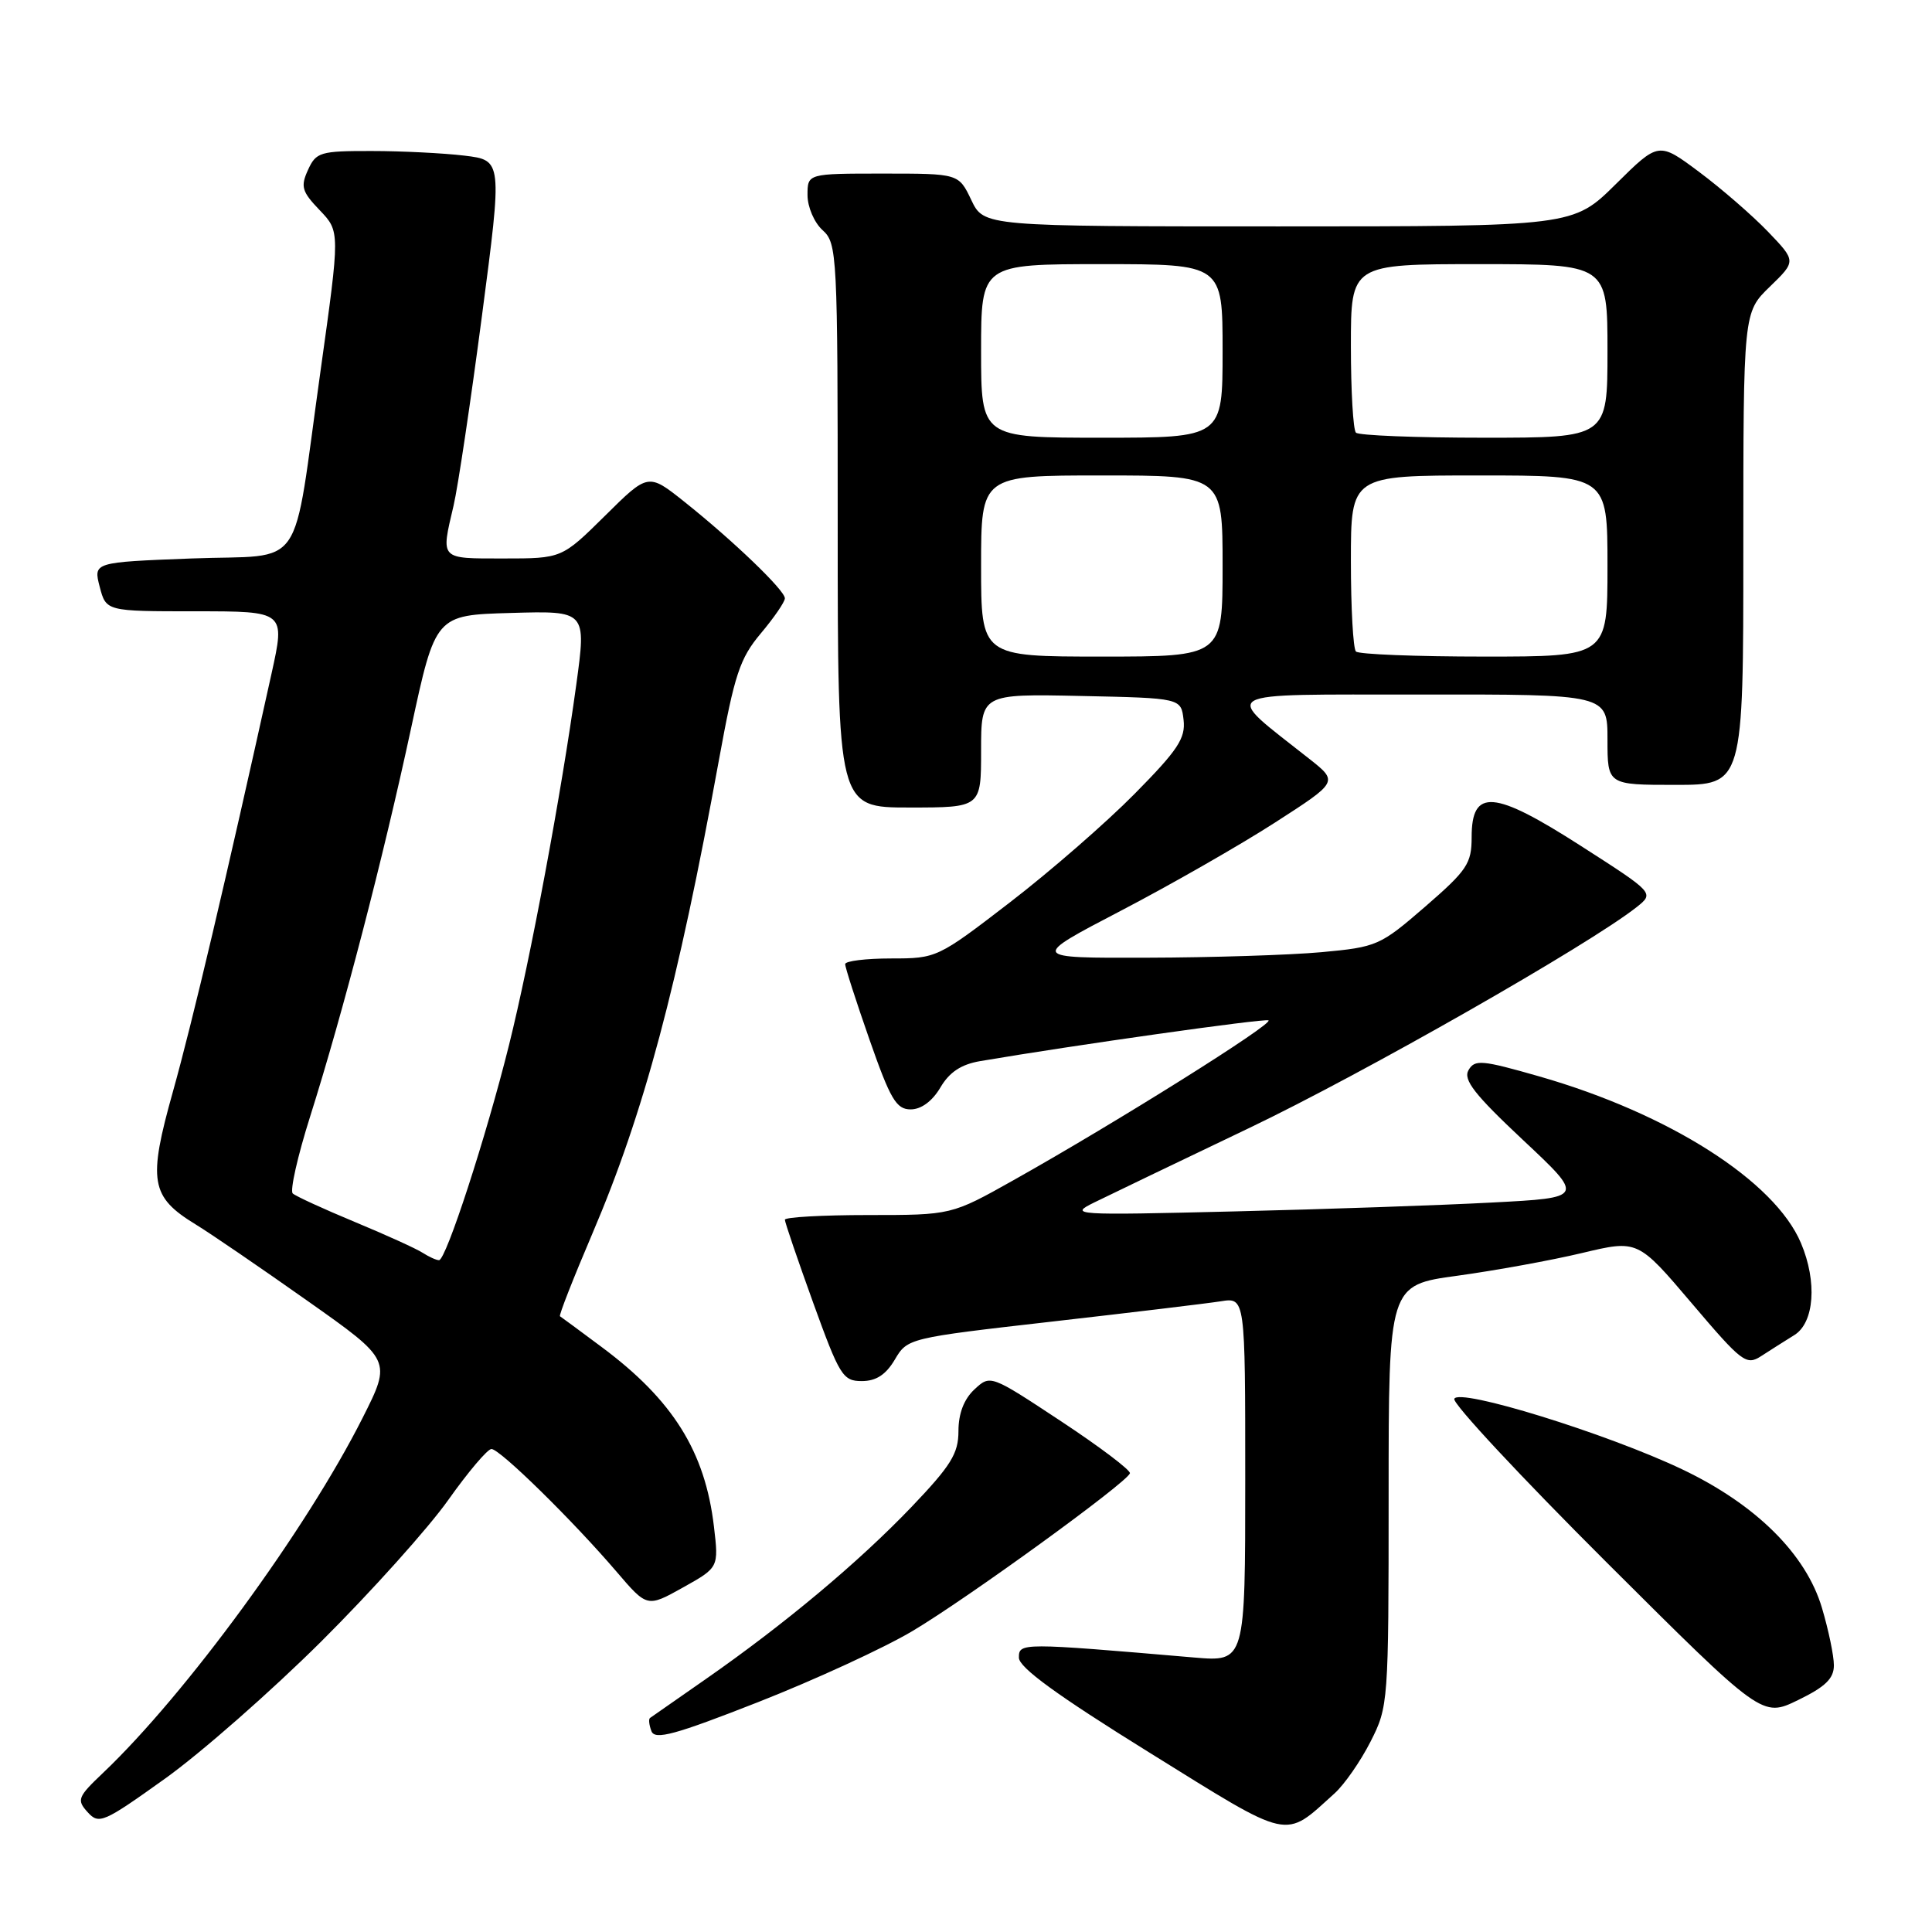 <?xml version="1.0" encoding="UTF-8" standalone="no"?>
<!DOCTYPE svg PUBLIC "-//W3C//DTD SVG 1.1//EN" "http://www.w3.org/Graphics/SVG/1.1/DTD/svg11.dtd" >
<svg xmlns="http://www.w3.org/2000/svg" xmlns:xlink="http://www.w3.org/1999/xlink" version="1.1" viewBox="0 0 256 256">
 <g >
 <path fill="currentColor"
d=" M 176.85 237.62 C 178.14 236.45 180.28 233.38 181.60 230.78 C 183.96 226.14 184.00 225.64 184.00 198.18 C 184.00 170.28 184.00 170.28 193.12 169.04 C 198.14 168.35 205.57 167.00 209.63 166.03 C 217.01 164.27 217.01 164.27 224.14 172.66 C 230.84 180.55 231.39 180.97 233.38 179.68 C 234.55 178.92 236.51 177.68 237.75 176.91 C 240.41 175.27 240.81 169.85 238.64 164.72 C 235.17 156.49 221.15 147.56 204.00 142.64 C 196.32 140.44 195.41 140.36 194.58 141.81 C 193.86 143.08 195.40 145.05 201.81 151.06 C 209.96 158.70 209.96 158.70 197.73 159.34 C 191.00 159.70 175.60 160.23 163.50 160.52 C 142.17 161.04 141.61 161.00 145.00 159.33 C 146.93 158.38 156.15 153.95 165.50 149.48 C 180.65 142.24 210.58 125.17 216.86 120.20 C 219.21 118.33 219.21 118.33 209.48 112.09 C 197.92 104.67 195.00 104.44 195.00 110.92 C 195.00 114.43 194.41 115.31 188.84 120.14 C 182.87 125.31 182.45 125.49 175.09 126.17 C 170.92 126.55 160.53 126.88 152.00 126.90 C 136.50 126.95 136.50 126.95 148.50 120.69 C 155.10 117.25 164.29 111.99 168.92 109.01 C 177.34 103.59 177.34 103.59 173.49 100.55 C 161.86 91.35 160.63 92.06 188.25 92.03 C 213.00 92.00 213.00 92.00 213.00 98.00 C 213.00 104.00 213.00 104.00 222.00 104.00 C 231.00 104.00 231.00 104.00 231.00 72.70 C 231.00 41.39 231.00 41.39 234.51 37.99 C 238.01 34.60 238.01 34.60 234.26 30.69 C 232.19 28.54 228.09 24.98 225.14 22.78 C 219.78 18.78 219.78 18.78 214.11 24.39 C 208.44 30.00 208.44 30.00 169.41 30.00 C 130.37 30.00 130.37 30.00 128.70 26.50 C 127.03 23.00 127.03 23.00 117.02 23.00 C 107.00 23.00 107.00 23.00 107.00 25.85 C 107.00 27.42 107.89 29.50 109.00 30.50 C 110.93 32.25 111.00 33.58 111.00 69.65 C 111.00 107.00 111.00 107.00 120.50 107.00 C 130.00 107.00 130.00 107.00 130.00 99.47 C 130.00 91.94 130.00 91.94 143.25 92.22 C 156.50 92.50 156.50 92.50 156.83 95.39 C 157.11 97.83 156.07 99.39 150.33 105.20 C 146.57 109.01 139.15 115.47 133.83 119.56 C 124.24 126.94 124.10 127.00 118.08 127.00 C 114.73 127.00 111.99 127.34 111.99 127.75 C 111.98 128.16 113.43 132.66 115.21 137.75 C 117.98 145.67 118.76 147.00 120.67 147.00 C 122.06 147.00 123.53 145.92 124.60 144.11 C 125.80 142.06 127.36 141.03 129.90 140.60 C 142.30 138.49 167.35 134.95 168.07 135.20 C 168.99 135.52 147.93 148.73 134.28 156.39 C 126.07 161.00 126.07 161.00 115.03 161.00 C 108.97 161.00 104.00 161.28 104.00 161.62 C 104.00 161.96 105.69 166.91 107.75 172.62 C 111.25 182.29 111.68 183.00 114.19 183.00 C 116.09 183.00 117.38 182.16 118.57 180.15 C 120.24 177.32 120.36 177.29 139.37 175.12 C 149.89 173.92 159.96 172.71 161.75 172.43 C 165.00 171.91 165.00 171.91 165.00 196.06 C 165.00 220.20 165.00 220.20 158.25 219.63 C 135.28 217.66 135.00 217.66 135.01 219.65 C 135.02 220.96 140.05 224.62 152.26 232.20 C 171.33 244.04 170.04 243.76 176.85 237.62 Z  M 42.57 217.50 C 49.20 210.90 56.78 202.46 59.40 198.75 C 62.03 195.04 64.60 192.00 65.12 192.00 C 66.24 192.00 75.87 201.45 81.69 208.25 C 85.75 213.00 85.75 213.00 90.50 210.35 C 95.24 207.70 95.24 207.70 94.60 202.27 C 93.43 192.34 89.17 185.52 79.74 178.50 C 76.86 176.35 74.36 174.51 74.20 174.41 C 74.03 174.31 75.97 169.37 78.50 163.44 C 85.31 147.49 89.79 130.75 95.28 100.61 C 97.33 89.37 98.03 87.24 100.81 83.93 C 102.57 81.84 104.00 79.75 104.00 79.28 C 104.00 78.22 97.16 71.65 90.70 66.50 C 85.89 62.67 85.89 62.67 80.17 68.34 C 74.44 74.00 74.44 74.00 66.72 74.00 C 58.20 74.00 58.41 74.22 60.10 67.00 C 60.68 64.53 62.37 53.21 63.86 41.86 C 66.57 21.23 66.57 21.23 61.53 20.62 C 58.76 20.29 53.23 20.01 49.23 20.01 C 42.42 20.00 41.88 20.16 40.81 22.52 C 39.80 24.72 40.00 25.39 42.36 27.85 C 45.06 30.67 45.06 30.67 42.48 49.09 C 38.64 76.42 40.71 73.41 25.37 74.00 C 12.37 74.50 12.37 74.50 13.21 77.75 C 14.06 81.00 14.06 81.00 25.93 81.00 C 37.80 81.00 37.80 81.00 35.98 89.25 C 29.96 116.50 25.46 135.56 22.92 144.62 C 19.58 156.51 19.94 158.58 25.92 162.24 C 27.89 163.44 34.54 167.99 40.70 172.34 C 51.90 180.24 51.90 180.24 48.05 187.87 C 40.61 202.64 24.62 224.50 13.64 234.93 C 10.29 238.11 10.14 238.50 11.61 240.12 C 13.11 241.78 13.70 241.52 21.85 235.69 C 26.61 232.29 35.93 224.10 42.57 217.50 Z  M 120.91 216.12 C 128.15 211.82 149.34 196.45 149.72 195.22 C 149.85 194.83 145.74 191.72 140.59 188.32 C 131.23 182.14 131.23 182.14 129.11 184.11 C 127.73 185.40 127.00 187.30 127.00 189.63 C 127.00 192.61 126.01 194.20 120.75 199.71 C 113.74 207.03 103.94 215.23 93.50 222.50 C 89.65 225.18 86.33 227.50 86.13 227.64 C 85.92 227.79 86.01 228.58 86.32 229.39 C 86.78 230.59 89.43 229.87 100.48 225.53 C 107.96 222.59 117.15 218.36 120.91 216.12 Z  M 243.00 220.66 C 243.00 219.40 242.29 215.98 241.42 213.06 C 239.31 205.93 232.67 199.35 222.91 194.70 C 212.93 189.95 193.22 183.85 192.70 185.36 C 192.48 185.99 201.57 195.74 212.90 207.04 C 233.50 227.58 233.50 227.58 238.25 225.27 C 241.87 223.51 243.00 222.42 243.00 220.66 Z  M 130.00 75.00 C 130.00 63.00 130.00 63.00 146.00 63.00 C 162.00 63.00 162.00 63.00 162.00 75.00 C 162.00 87.00 162.00 87.00 146.00 87.00 C 130.00 87.00 130.00 87.00 130.00 75.00 Z  M 179.67 86.33 C 179.30 85.97 179.00 80.57 179.00 74.33 C 179.00 63.00 179.00 63.00 196.00 63.00 C 213.00 63.00 213.00 63.00 213.00 75.00 C 213.00 87.00 213.00 87.00 196.67 87.00 C 187.68 87.00 180.03 86.70 179.67 86.33 Z  M 130.00 46.50 C 130.00 35.00 130.00 35.00 146.00 35.00 C 162.00 35.00 162.00 35.00 162.00 46.50 C 162.00 58.00 162.00 58.00 146.00 58.00 C 130.00 58.00 130.00 58.00 130.00 46.50 Z  M 179.67 57.33 C 179.30 56.97 179.00 51.79 179.00 45.83 C 179.00 35.00 179.00 35.00 196.00 35.00 C 213.00 35.00 213.00 35.00 213.00 46.50 C 213.00 58.00 213.00 58.00 196.67 58.00 C 187.68 58.00 180.03 57.70 179.67 57.33 Z  M 56.00 166.00 C 55.17 165.46 51.12 163.62 47.00 161.91 C 42.88 160.20 39.18 158.50 38.79 158.14 C 38.40 157.78 39.43 153.21 41.08 147.99 C 45.44 134.20 50.78 113.67 54.47 96.50 C 57.70 81.50 57.70 81.50 67.70 81.22 C 77.70 80.93 77.70 80.93 76.36 90.72 C 74.40 105.04 70.29 127.05 67.44 138.50 C 64.42 150.63 59.09 167.01 58.17 166.98 C 57.80 166.98 56.83 166.53 56.00 166.00 Z "/>
</g>
</svg>